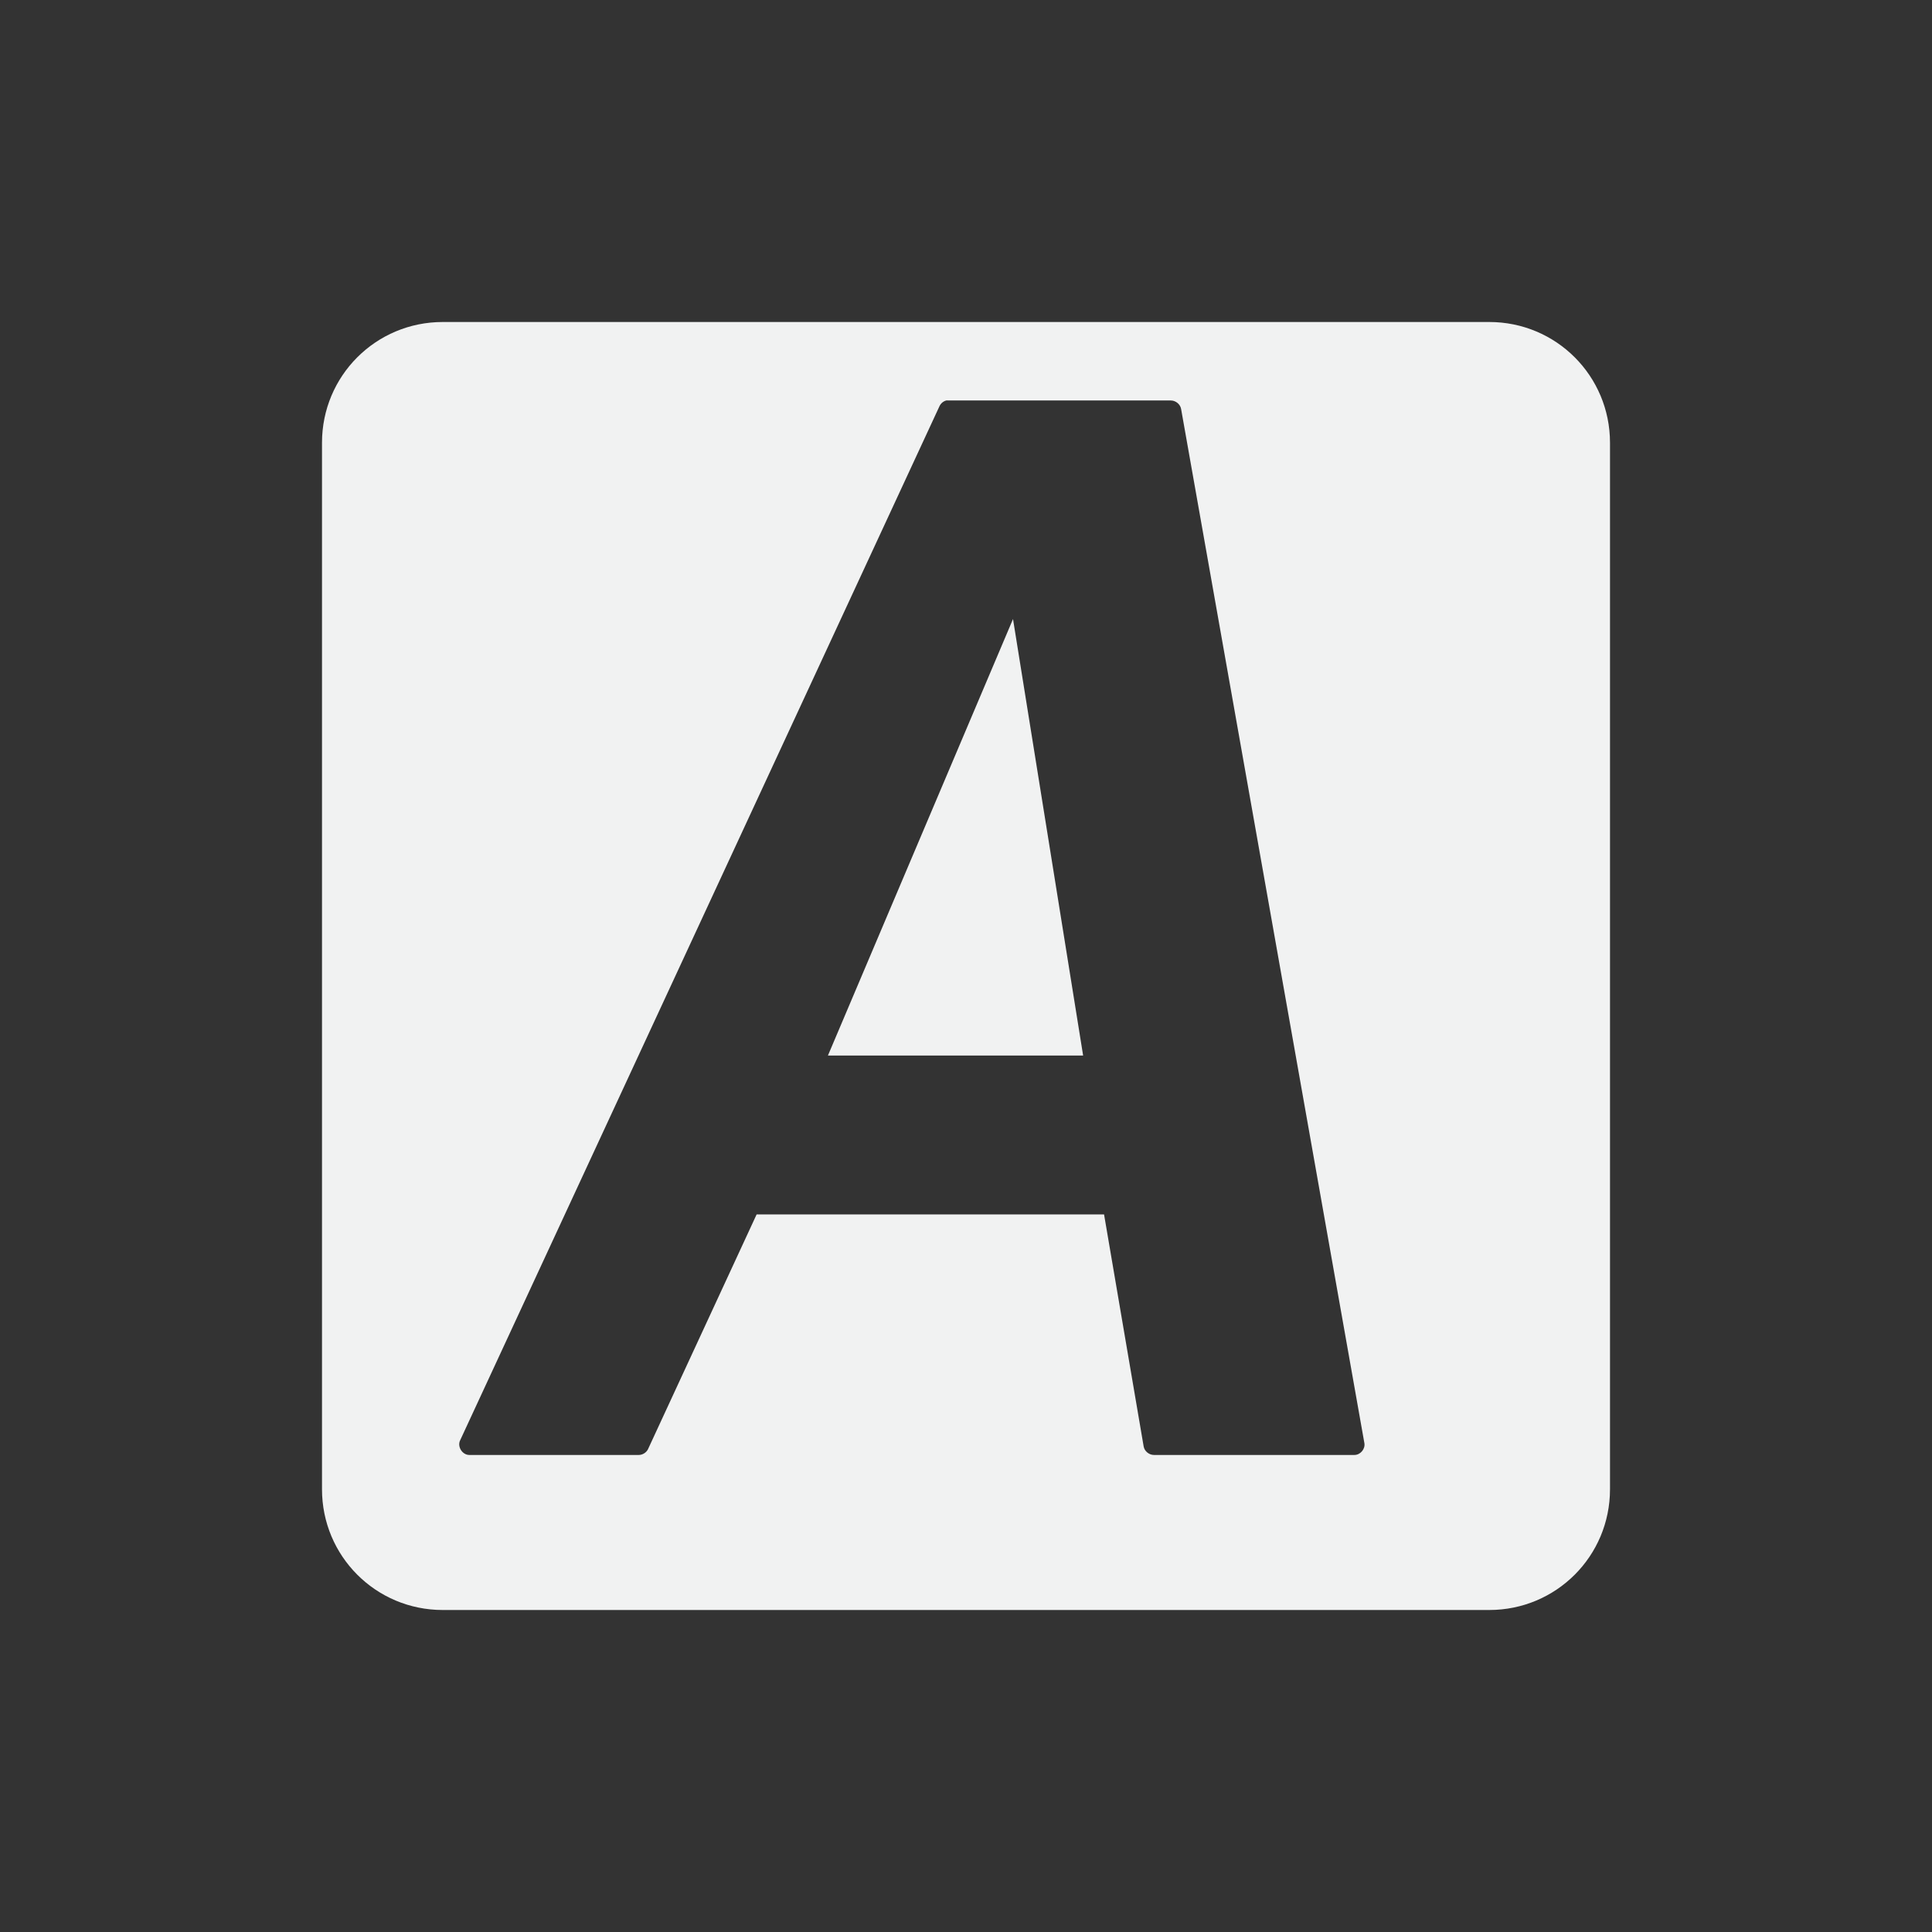 <?xml version="1.0" encoding="UTF-8" standalone="no"?>
<!--Part of Monotone: https://github.com/sixsixfive/Monotone, released under cc-by-sa_v4-->
<svg id="svg2408" xmlns="http://www.w3.org/2000/svg" xml:space="preserve" version="1.1" viewBox="-4 -4 24 24"><rect x="-4" y="-4" width="24" height="24" fill="#333333" stroke="none"/><filter id="filter3794" style="color-interpolation-filters:sRGB" height="1.384" width="1.384" y="-.192" x="-.192"><feGaussianBlur id="feGaussianBlur3796" stdDeviation="5.28"/></filter><filter id="filter3218" style="color-interpolation-filters:sRGB"><feGaussianBlur id="feGaussianBlur3220" stdDeviation="1.71"/></filter><path id="rect3200" style="fill:#f1f2f2" d="m1.5 0c-0.831 0-1.5 0.669-1.5 1.5v13c0 0.831 0.669 1.5 1.5 1.5h13c0.831 0 1.5-0.669 1.5-1.5v-13c0-0.831-0.669-1.5-1.5-1.5zm6.254 0.975c0.009-0.001 0.018-0.001 0.027 0h2.764c0.06-0 0.117 0.047 0.127 0.105l2.277 12.848c0.012 0.073-0.051 0.147-0.125 0.146h-2.49c-0.06 0-0.117-0.047-0.127-0.105l-0.492-2.883h-4.316l-1.35 2.918c-0.021 0.041-0.067 0.07-0.113 0.07h-2.109c-0.086-0.002-0.149-0.105-0.111-0.182l5.955-12.847c0.016-0.034 0.047-0.061 0.084-0.07zm0.83 2.715-2.299 5.422h3.17z"/><g id="layer2" style="display:none" transform="translate(0,-80)"><g id="rect3745" style="opacity:.9;filter:url(#filter3218);display:inline"><linearGradient id="SVGID_1_" y2="62.786" gradientUnits="userSpaceOnUse" x2="37.868" gradientTransform="matrix(1.006 0 0 -.994 9.91 69.418)" y1="-22.713" x1="37.868"><stop id="stop10" style="stop-color:#000000" offset="0"/><stop id="stop12" style="stop-color:#000000;stop-opacity:.588" offset="1"/></linearGradient><path id="path14" style="fill:url(#SVGID_1_)" d="m12 7h72c3.866 0 7 3.134 7 7v71c0 3.866-3.134 7-7 7h-72c-3.866 0-7-3.134-7-7v-71c0-3.866 3.134-7 7-7z"/></g></g></svg>
